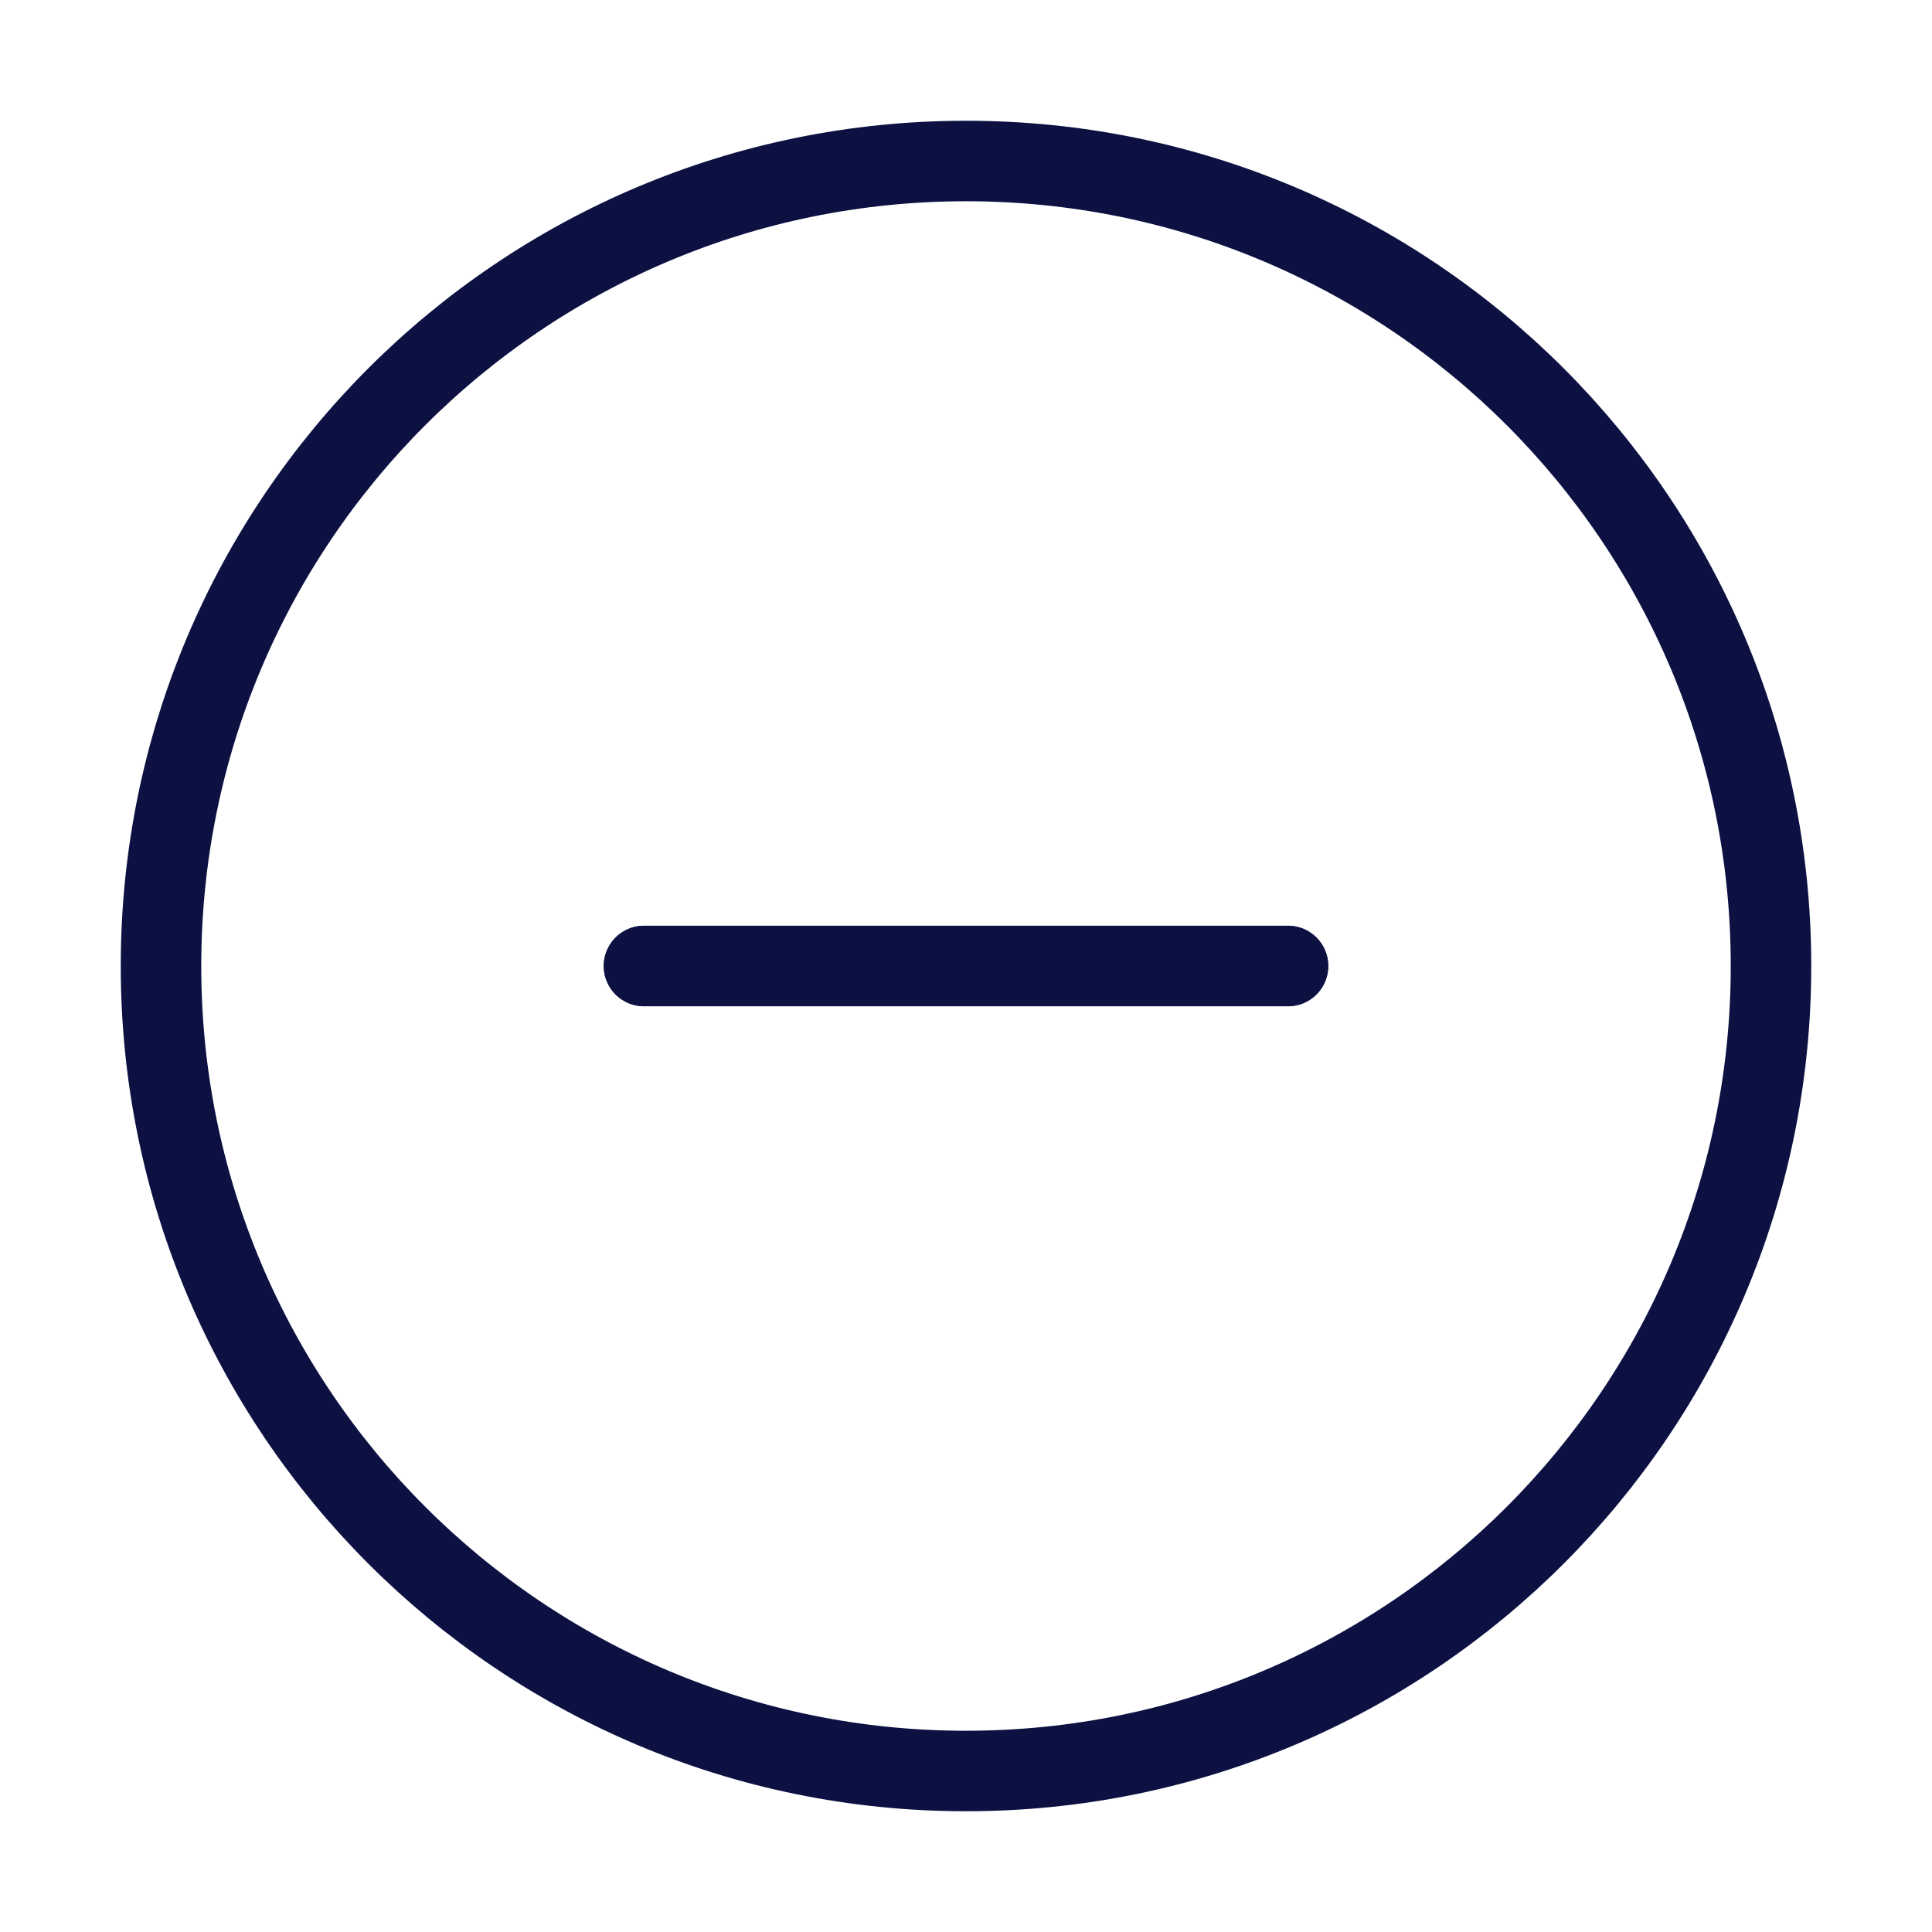 <svg width="24" height="24" viewBox="0 0 24 24" fill="none" xmlns="http://www.w3.org/2000/svg">
<path d="M12 22C17.523 22 22 17.523 22 12C22 6.477 17.523 2 12 2C6.477 2 2 6.477 2 12C2 17.523 6.477 22 12 22Z" stroke="#0C1142" stroke-linecap="round" stroke-linejoin="round"/>
<path d="M8 12H16" stroke="#0C1142" stroke-linecap="round" stroke-linejoin="round"/>
<path d="M8 12H16" stroke="#0C1142" stroke-linecap="round" stroke-linejoin="round"/>
</svg>
